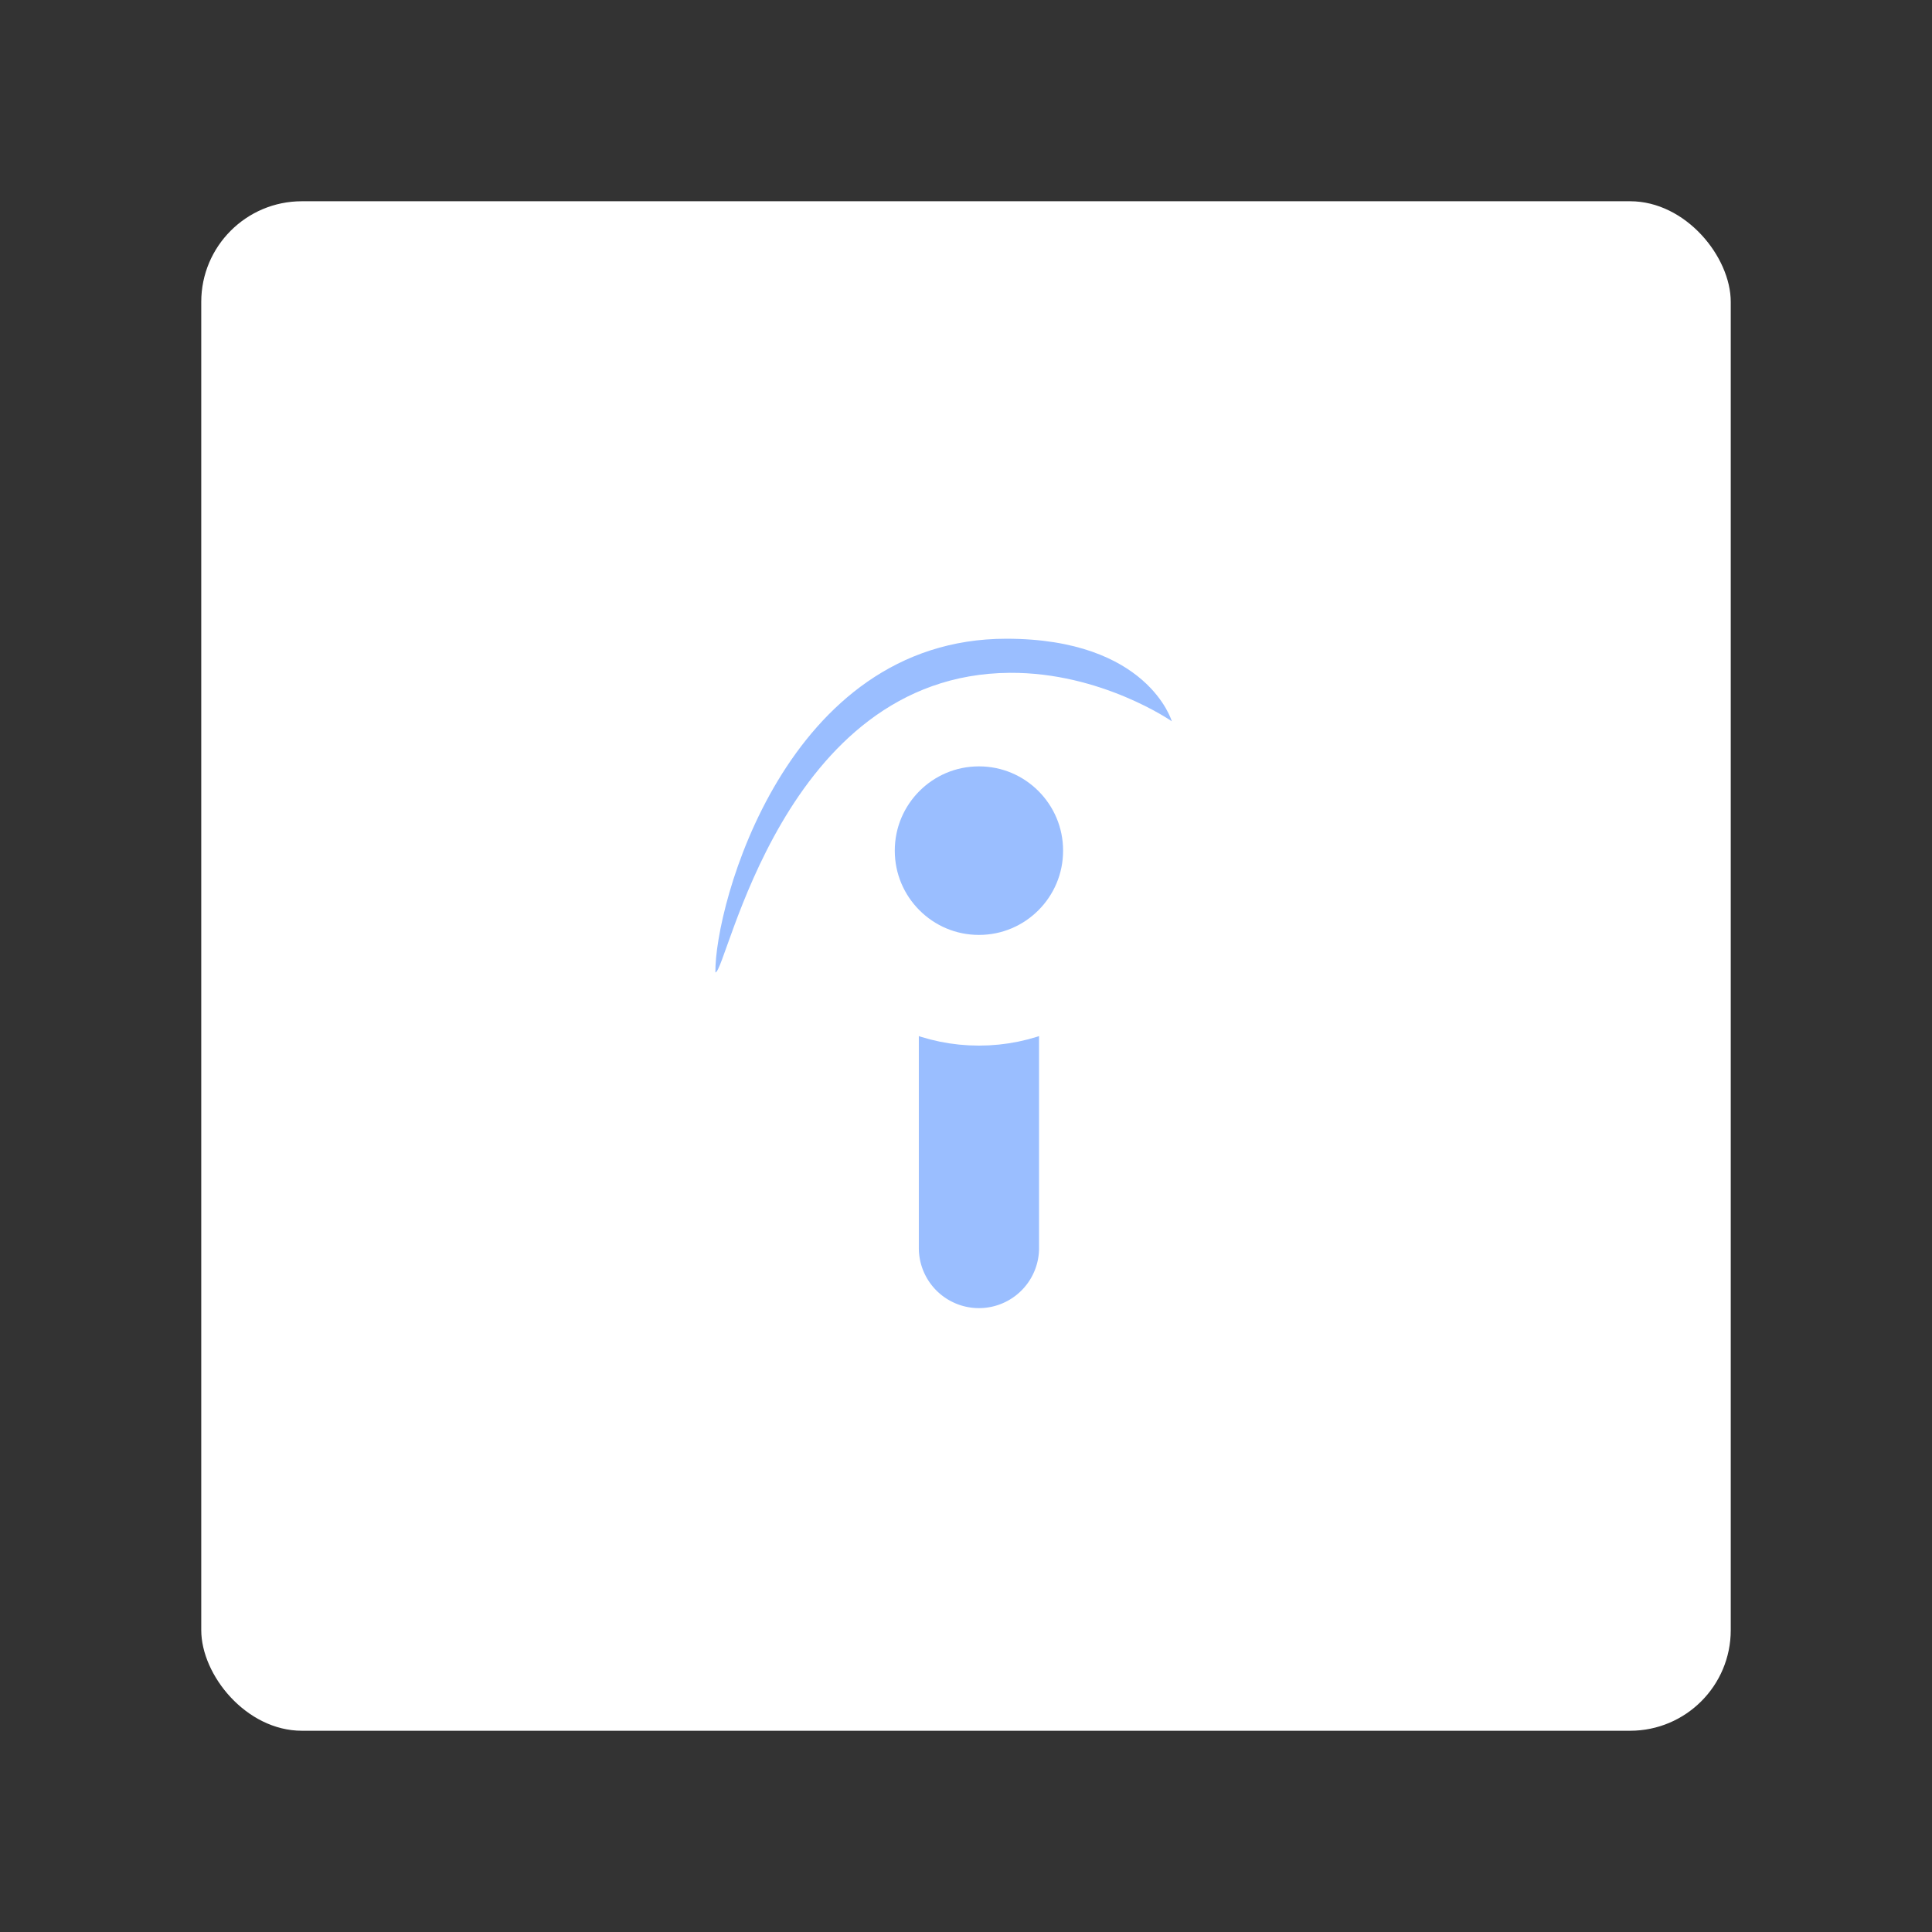 <svg xmlns="http://www.w3.org/2000/svg" width="192" height="192" fill="none"><rect width="100%" height="100%" fill="#333333" stroke="none"/><rect width="152" height="152" x="20" y="20" fill="#fff" rx="10"/><path fill="#9ABEFF" d="M91.312 84.536h11.948v39.49a5.974 5.974 0 1 1-11.948 0v-39.49Z"/><path fill="#9ABEFF" stroke="#fff" stroke-width="11" d="M97.286 98.411c7.663 0 13.863-6.219 13.863-13.875s-6.2-13.875-13.863-13.875c-7.664 0-13.864 6.22-13.864 13.875 0 7.656 6.2 13.875 13.864 13.875Z"/><path fill="#9ABEFF" fill-rule="evenodd" d="M116.452 71.68s-7.004-4.875-16.1-4.816c-22.634.15-28.115 29.776-29.257 29.775-.089-6.584 6.985-33.163 28.917-33.163 14.074 0 16.44 8.203 16.44 8.203Z" clip-rule="evenodd"/></svg>